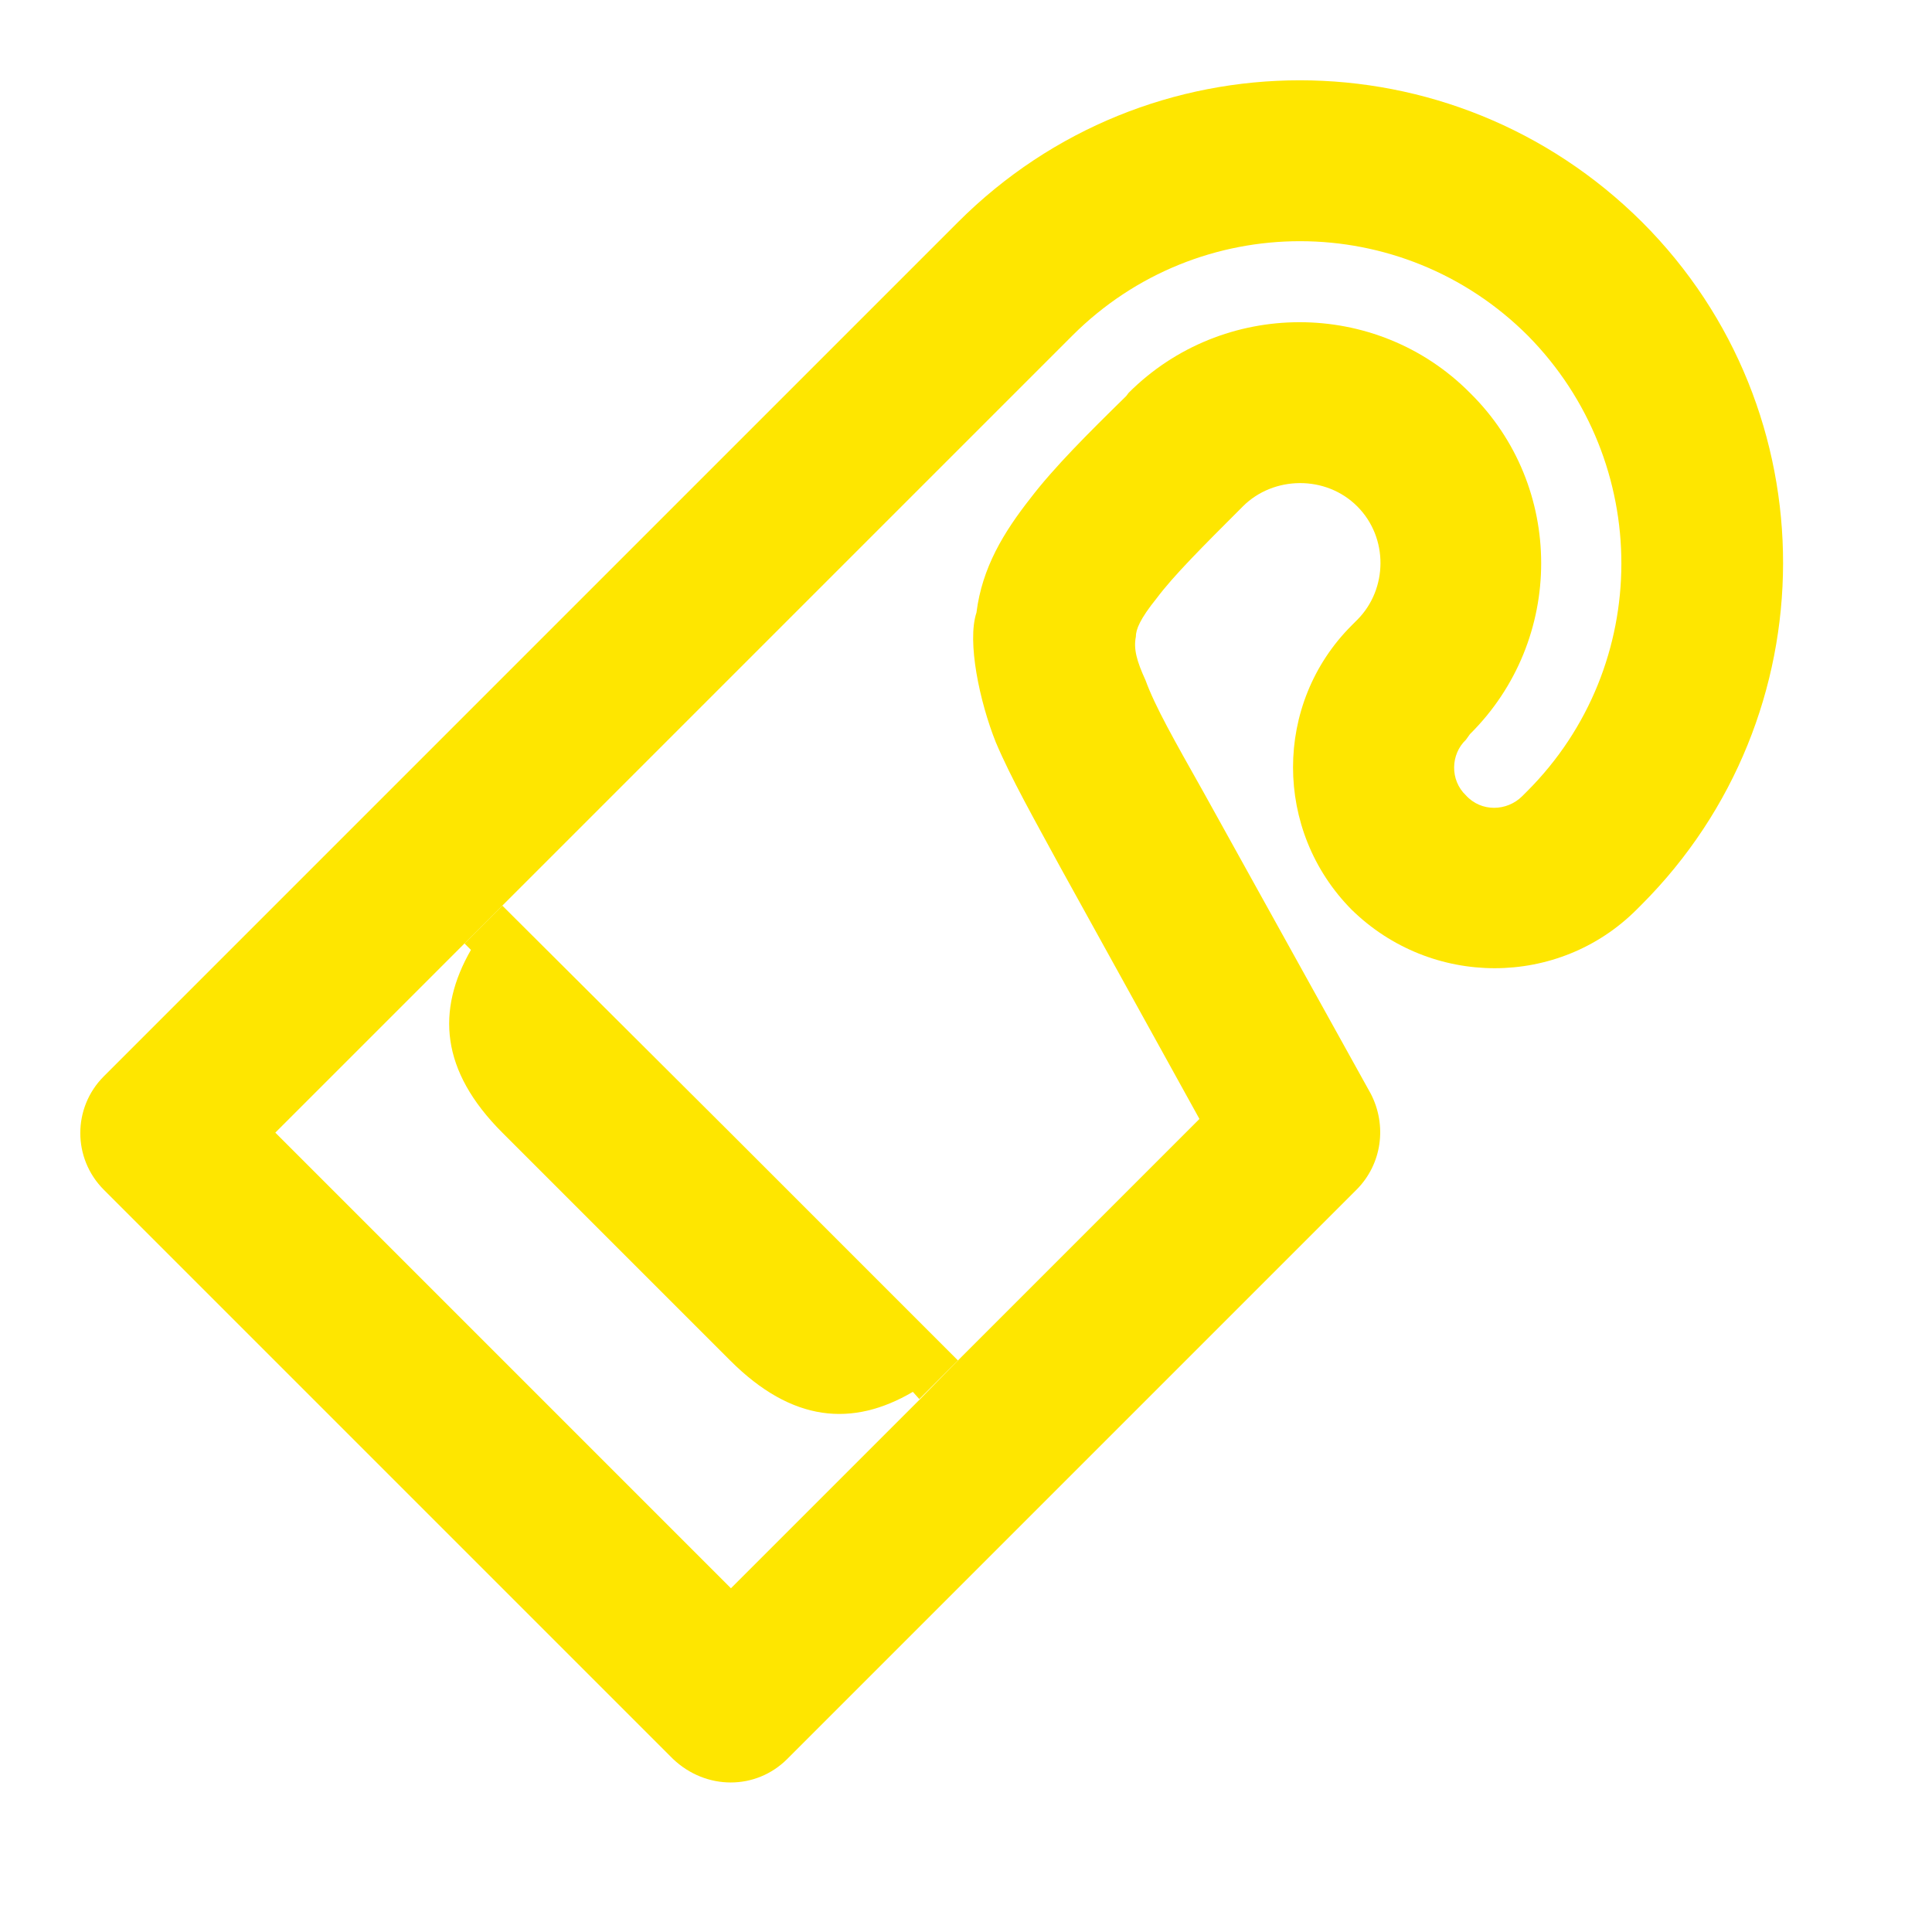 <svg width="24" height="24" viewBox="0 0 24 24" fill="none" xmlns="http://www.w3.org/2000/svg">
<path d="M20.4 2.76C18.04 0.41 14.25 0.41 11.9 2.76L1.29 13.37C0.9 13.76 0.9 14.39 1.29 14.78L8.36 21.85C8.77 22.24 9.39 22.24 9.78 21.85L16.85 14.78C17.17 14.46 17.23 13.98 17.03 13.59L14.95 9.84C14.59 9.2 14.35 8.78 14.23 8.45C14.12 8.21 14.08 8.06 14.11 7.91C14.11 7.82 14.16 7.69 14.37 7.43C14.58 7.15 14.92 6.81 15.44 6.29C15.82 5.91 16.47 5.9 16.86 6.29C17.25 6.68 17.24 7.32 16.86 7.7L16.79 7.77C15.82 8.74 15.82 10.32 16.79 11.3C17.78 12.27 19.36 12.27 20.33 11.3L20.39 11.24C22.73 8.9 22.74 5.1 20.4 2.76ZM18.97 9.83L18.91 9.89C18.72 10.08 18.4 10.09 18.21 9.88C18.01 9.69 18.02 9.37 18.21 9.19L18.26 9.12C19.44 7.95 19.44 6.04 18.26 4.88C17.1 3.71 15.19 3.71 14.02 4.88L13.99 4.92C13.51 5.39 13.09 5.81 12.8 6.19C12.47 6.61 12.2 7.05 12.13 7.61C12.01 7.97 12.17 8.72 12.37 9.22C12.56 9.67 12.85 10.18 13.17 10.77L14.9 13.9L11.9 16.9L11.43 17.38L9.08 19.73L3.42 14.07L13.32 4.17C14.89 2.6 17.42 2.61 18.98 4.17C20.53 5.74 20.53 8.27 18.97 9.83Z" fill="#FEE600"/>
<path d="M6.24 11.25L5.77 11.72L5.85 11.8C5.42 12.55 5.47 13.3 6.24 14.07L9.07 16.9C9.84 17.67 10.59 17.73 11.34 17.29L11.42 17.38L11.9 16.9L9.07 14.07L6.24 11.25Z" fill="#FEE600"/>
</svg>
